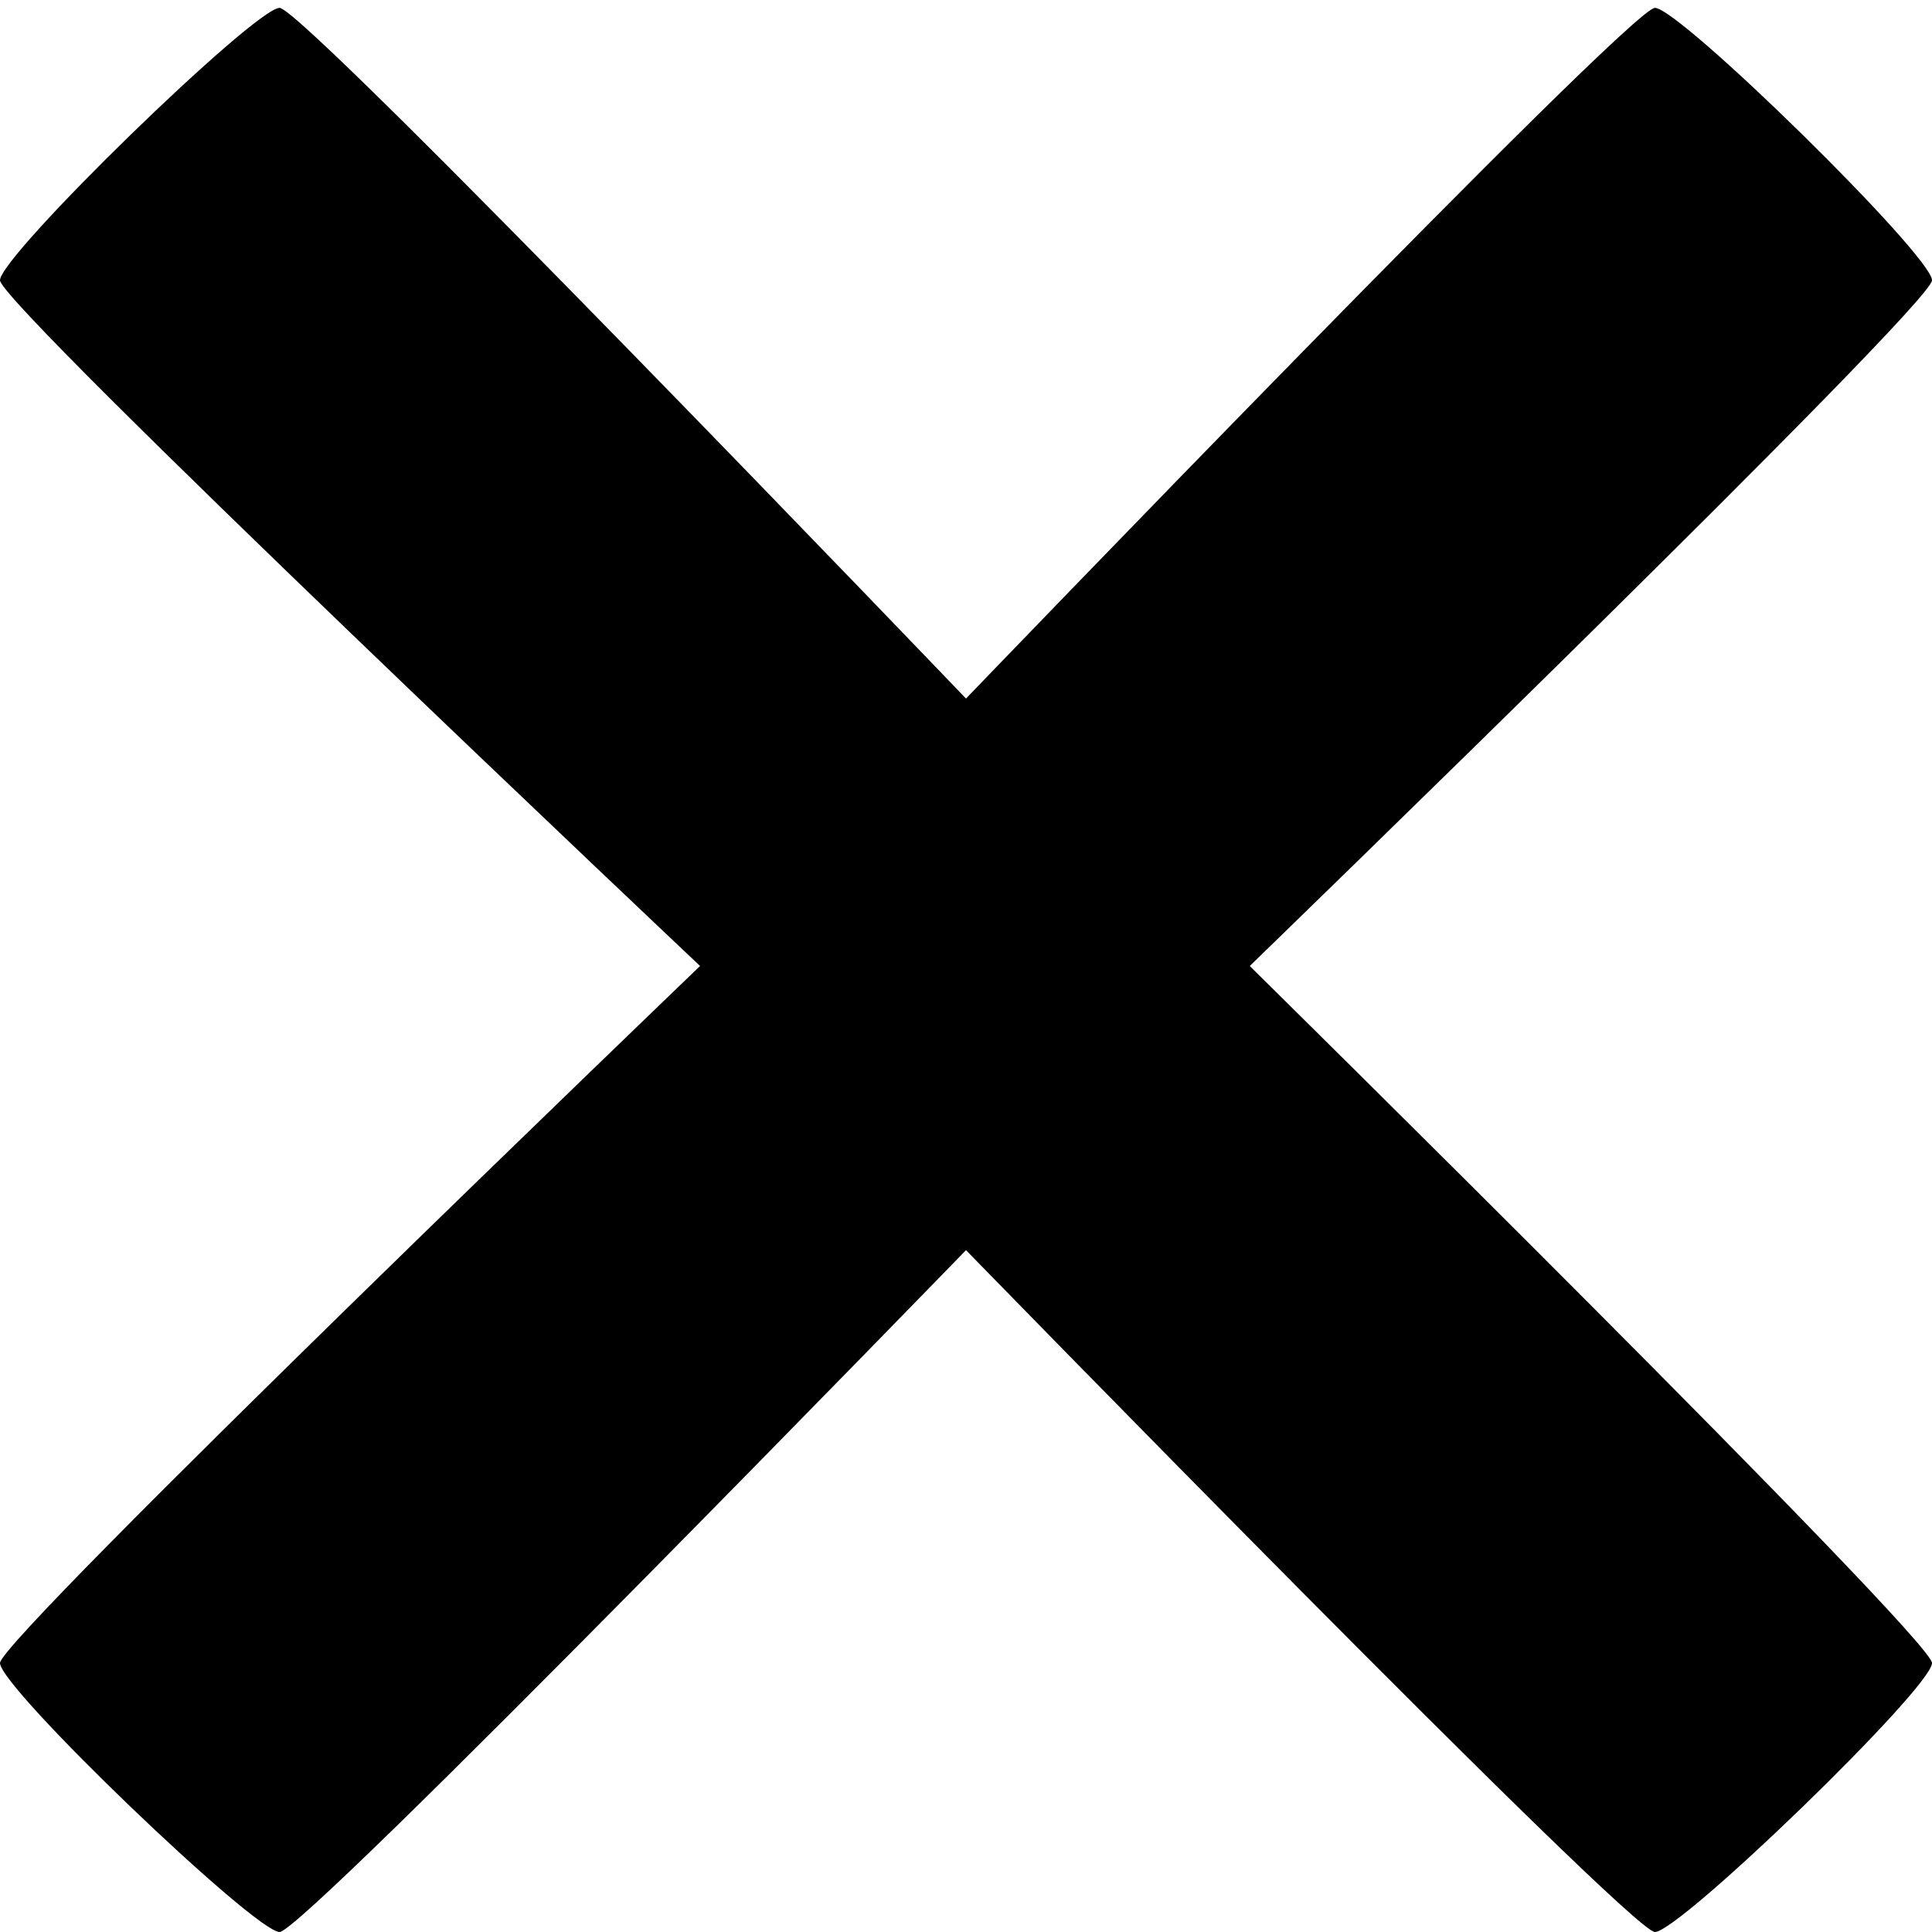 <!--

  Licensed to the Apache Software Foundation (ASF) under one or more
  contributor license agreements.  See the NOTICE file distributed with
  this work for additional information regarding copyright ownership.
  The ASF licenses this file to You under the Apache License, Version 2.0
  (the "License"); you may not use this file except in compliance with
  the License.  You may obtain a copy of the License at

      http://www.apache.org/licenses/LICENSE-2.0

  Unless required by applicable law or agreed to in writing, software
  distributed under the License is distributed on an "AS IS" BASIS,
  WITHOUT WARRANTIES OR CONDITIONS OF ANY KIND, either express or implied.
  See the License for the specific language governing permissions and
  limitations under the License.

-->
<svg viewBox="0 0 14 14" version="1.1" xmlns="http://www.w3.org/2000/svg"><g transform="translate(-829, -278)"><g transform="translate(825, 274)"><path d="M15.992,18 C15.813,18 11,13.059 11,13.059 C11,13.059 6.204,18 6.026,18 C5.847,18 4,16.23 4,16.051 C4,15.872 9.073,11 9.073,11 C9.073,11 4,6.21 4,6.031 C4,5.853 5.847,4.057 6.026,4.057 C6.204,4.057 11,9.062 11,9.062 C11,9.062 15.813,4.057 15.992,4.057 C16.171,4.057 18,5.853 18,6.031 C18,6.21 13.056,11 13.056,11 C13.056,11 18,15.872 18,16.051 C18,16.23 16.171,18 15.992,18 Z"></path></g></g></svg>